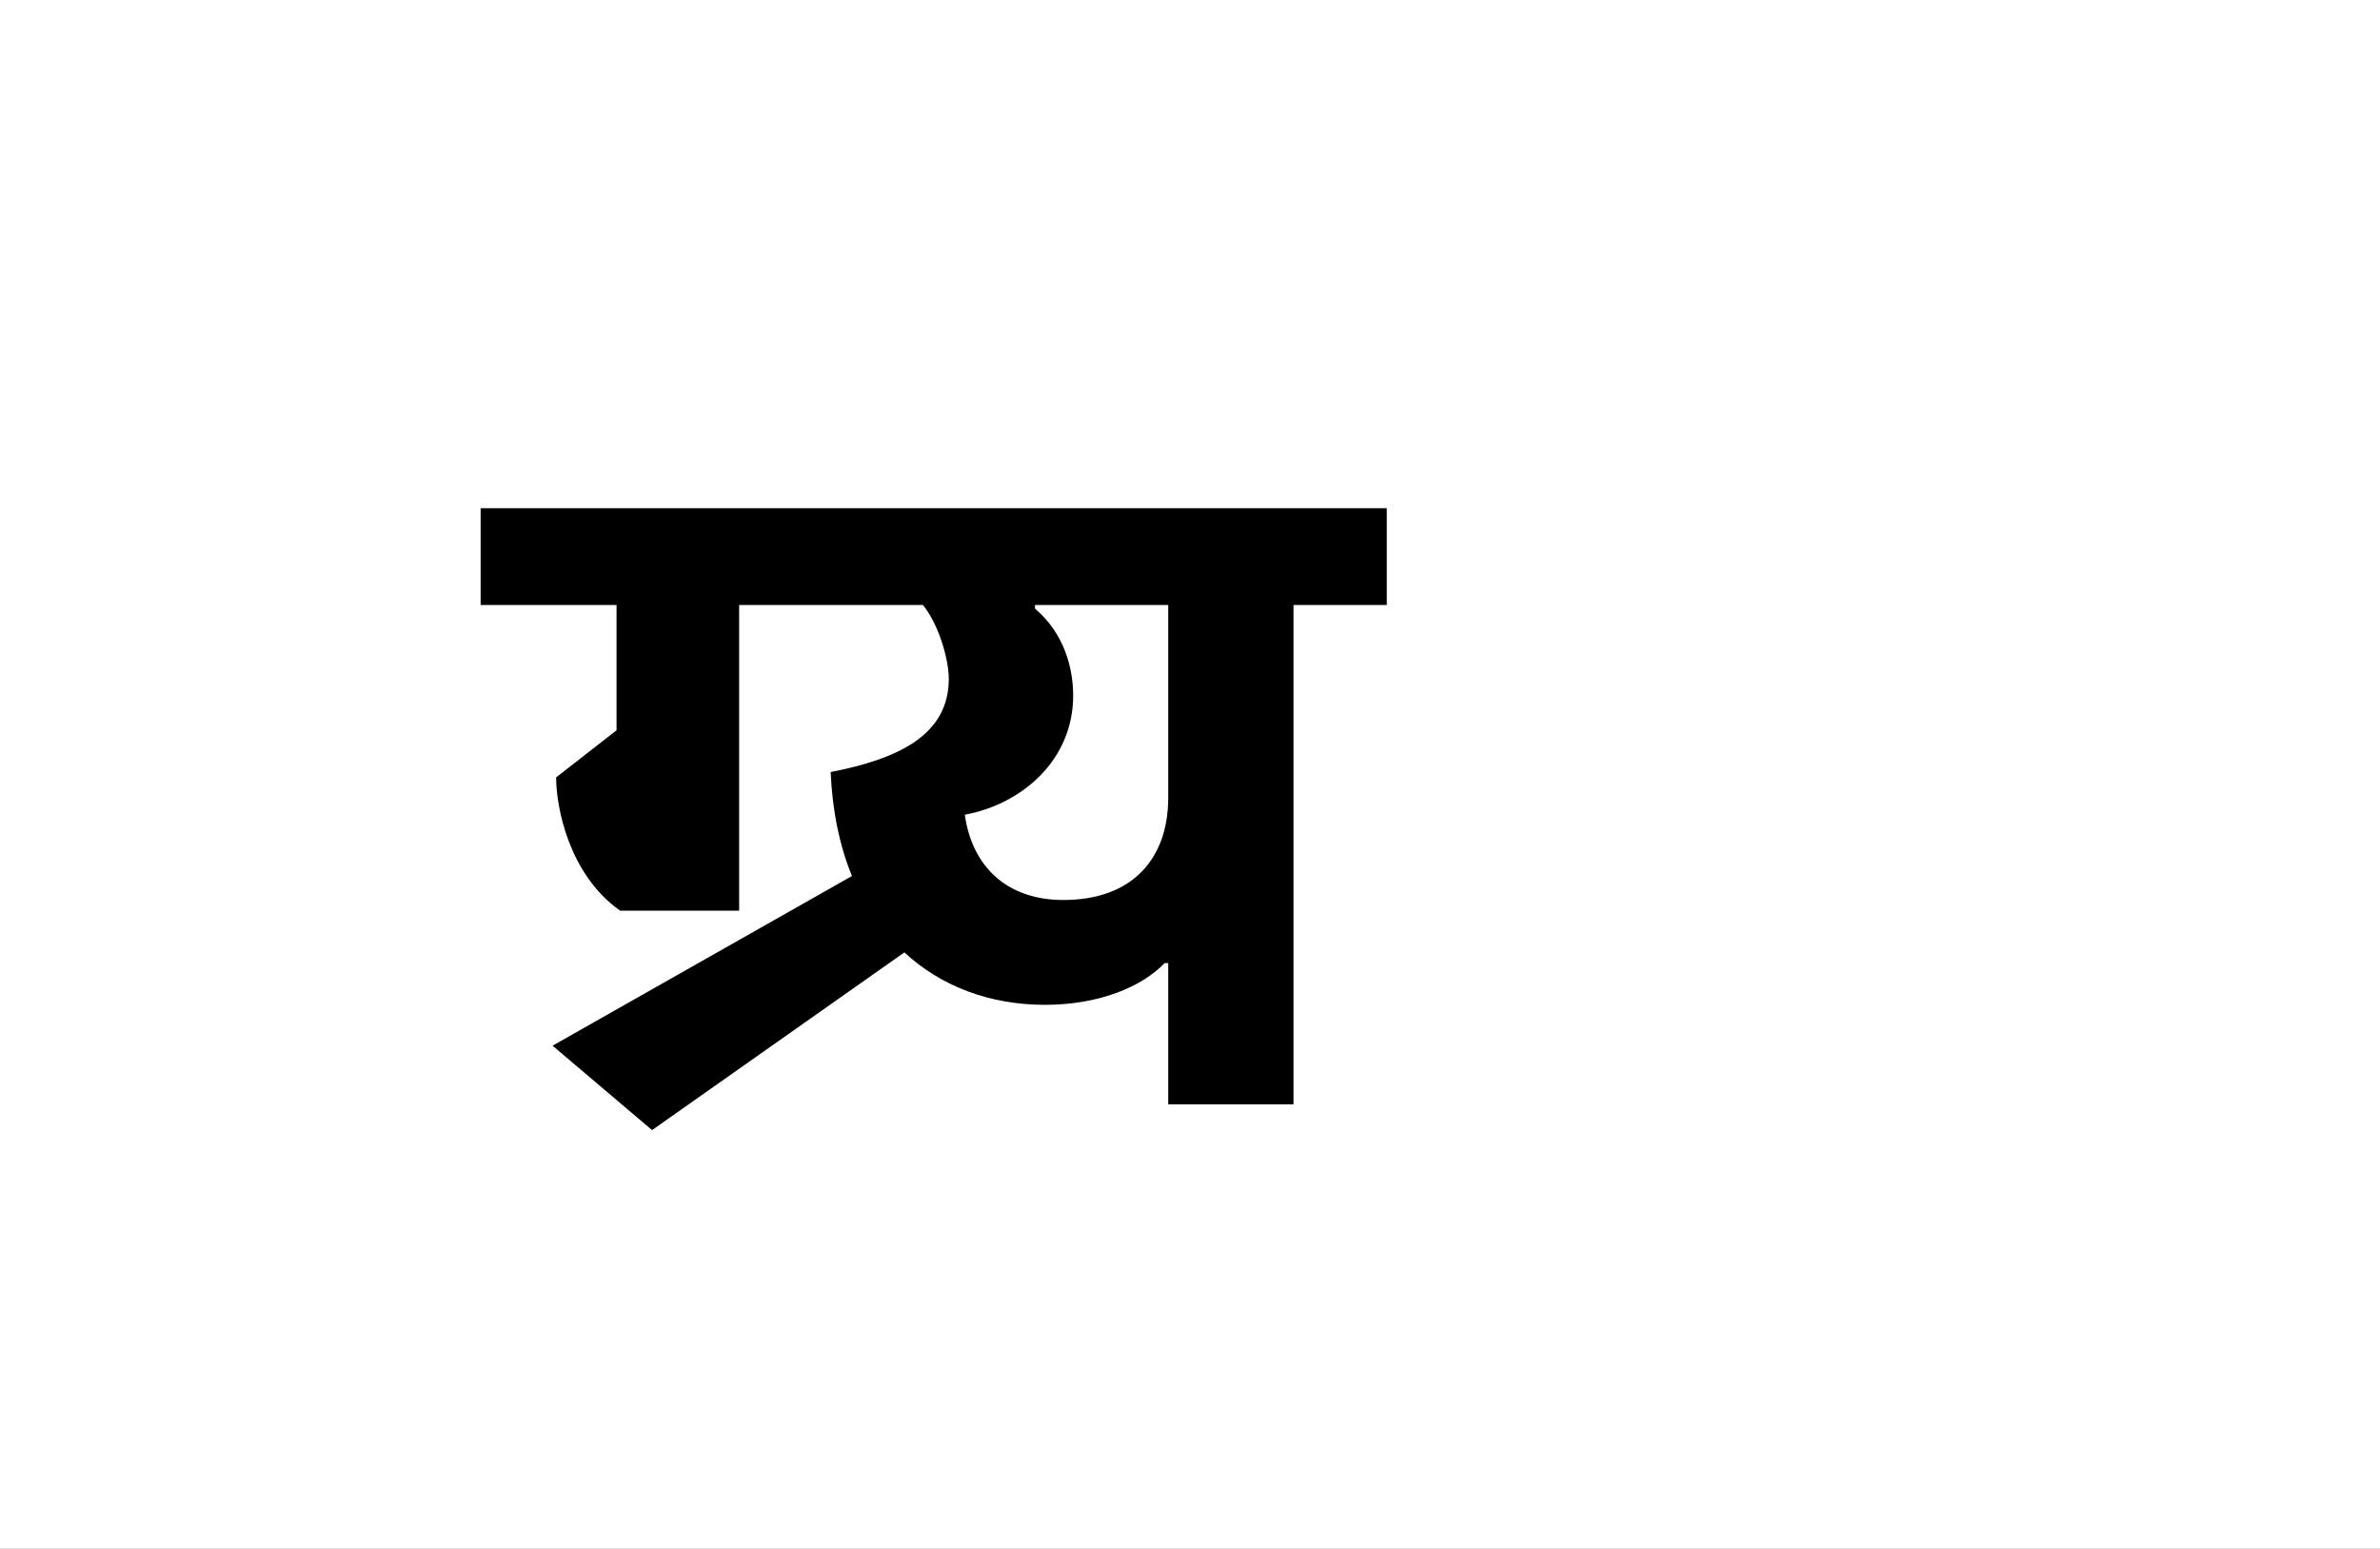 <?xml version="1.0" encoding="UTF-8"?>
<svg height="1743" version="1.1" width="2679" xmlns="http://www.w3.org/2000/svg" xmlns:xlink="http://www.w3.org/1999/xlink">
 <rect width="100%" height="100%" fill="#808080" stroke="none"/>
 <path d="M0,0 l2679,0 l0,1743 l-2679,0 Z M0,0" fill="rgb(255,255,255)" transform="matrix(1,0,0,-1,0,1743)"/>
 <path d="M744,159 l0,-159 l141,0 l0,562 l105,0 l0,109 l-1020,0 l0,-109 l153,0 l0,-141 l-68,-53 c0,-33,14,-109,72,-150 l134,0 l0,344 l207,0 c19,-24,29,-63,29,-83 c0,-63,-56,-90,-133,-105 c2,-44,10,-83,24,-117 l-337,-191 l112,-95 l284,200 c41,-38,96,-59,158,-59 c61,0,109,20,135,47 Z M515,326 c65,12,122,62,122,134 c0,31,-10,70,-43,98 l0,4 l150,0 l0,-217 c0,-68,-40,-115,-118,-115 c-65,0,-103,39,-111,96 Z M515,326" fill="rgb(0,0,0)" transform="matrix(1,0,0,-1,571,1243)"/>
</svg>